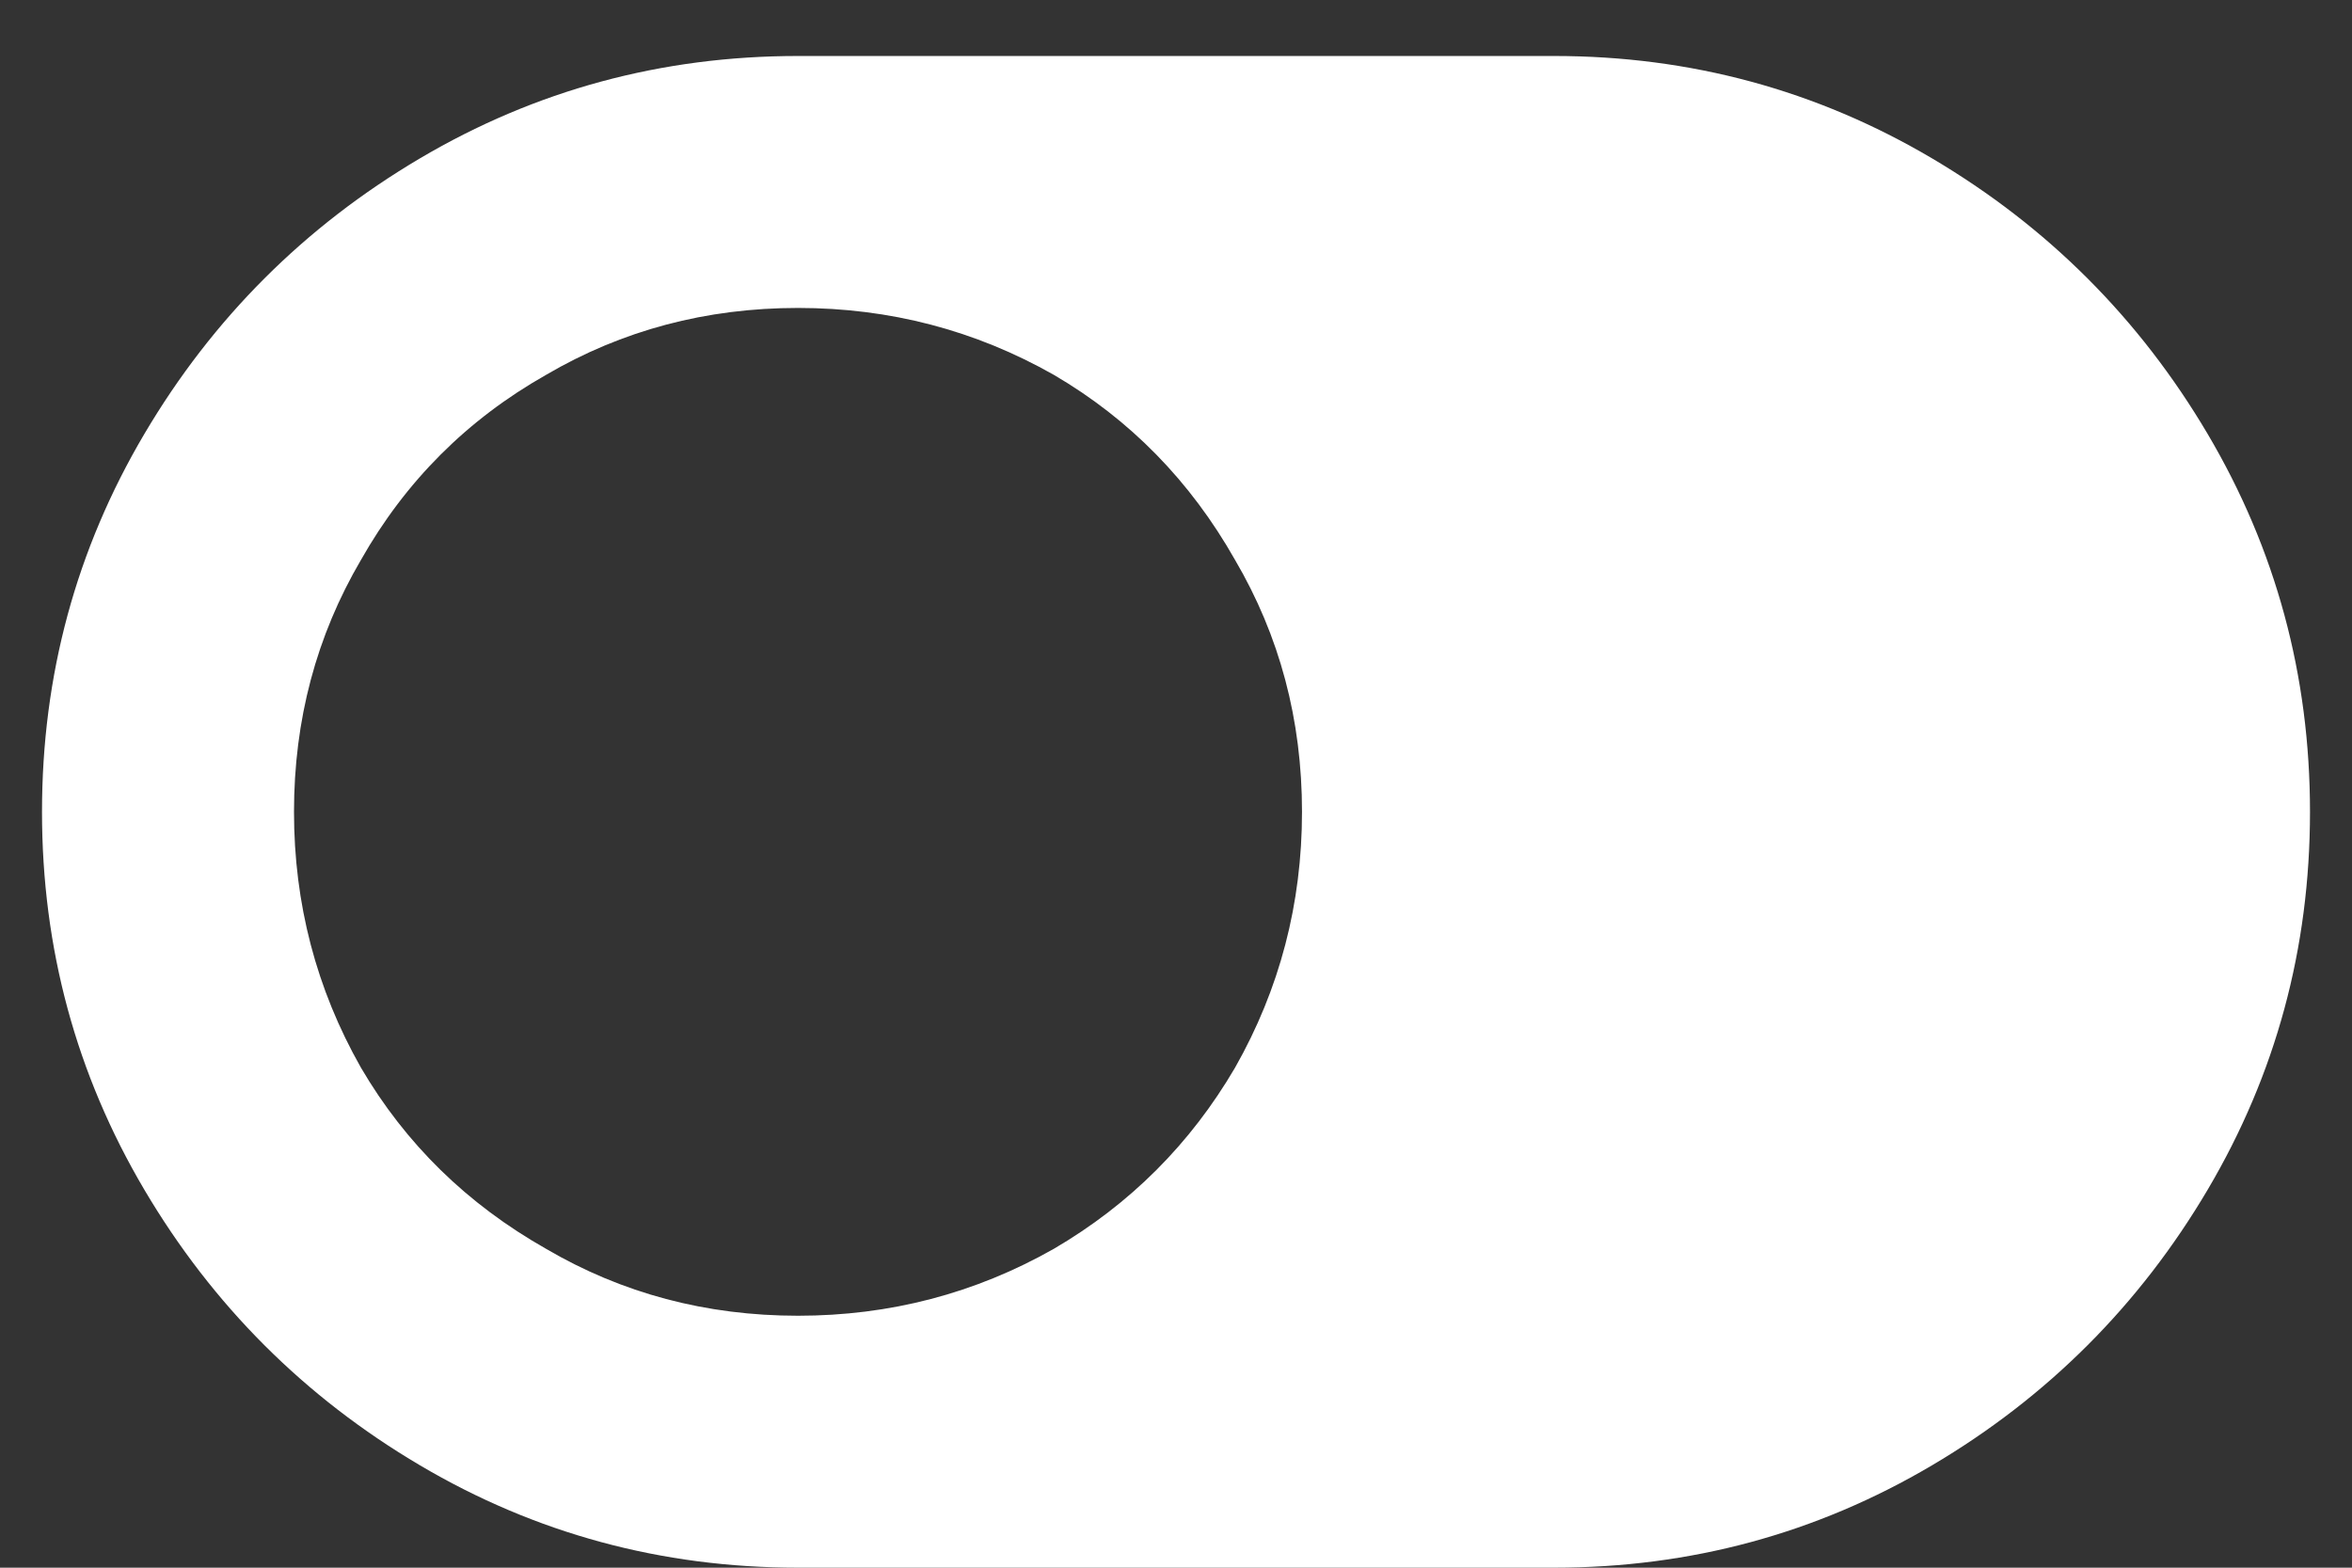 <svg xmlns="http://www.w3.org/2000/svg" width="21" height="14" fill="none" viewBox="0 0 21 14"><rect x="0" y="0" width="21" height="14" fill="#333333" stroke="none"/><path fill="#fff" d="M0.375 7.25C0.375 8.469 0.68 9.594 1.289 10.625C1.898 11.656 2.719 12.477 3.75 13.086C4.781 13.695 5.906 14 7.125 14H13.875C15.094 14 16.219 13.695 17.25 13.086C18.281 12.477 19.102 11.656 19.711 10.625C20.32 9.594 20.625 8.469 20.625 7.25C20.625 6.031 20.32 4.906 19.711 3.875C19.102 2.844 18.281 2.023 17.25 1.414C16.219 0.805 15.094 0.5 13.875 0.5H7.125C5.906 0.5 4.781 0.805 3.75 1.414C2.719 2.023 1.898 2.844 1.289 3.875C0.68 4.906 0.375 6.031 0.375 7.25ZM7.125 2.75C7.945 2.75 8.707 2.949 9.41 3.348C10.09 3.746 10.629 4.297 11.027 5C11.426 5.68 11.625 6.43 11.625 7.25C11.625 8.07 11.426 8.832 11.027 9.535C10.629 10.215 10.09 10.754 9.41 11.152C8.707 11.551 7.945 11.75 7.125 11.75C6.305 11.75 5.555 11.551 4.875 11.152C4.172 10.754 3.621 10.215 3.223 9.535C2.824 8.832 2.625 8.07 2.625 7.25C2.625 6.43 2.824 5.68 3.223 5C3.621 4.297 4.172 3.746 4.875 3.348C5.555 2.949 6.305 2.75 7.125 2.75Z"/></svg>